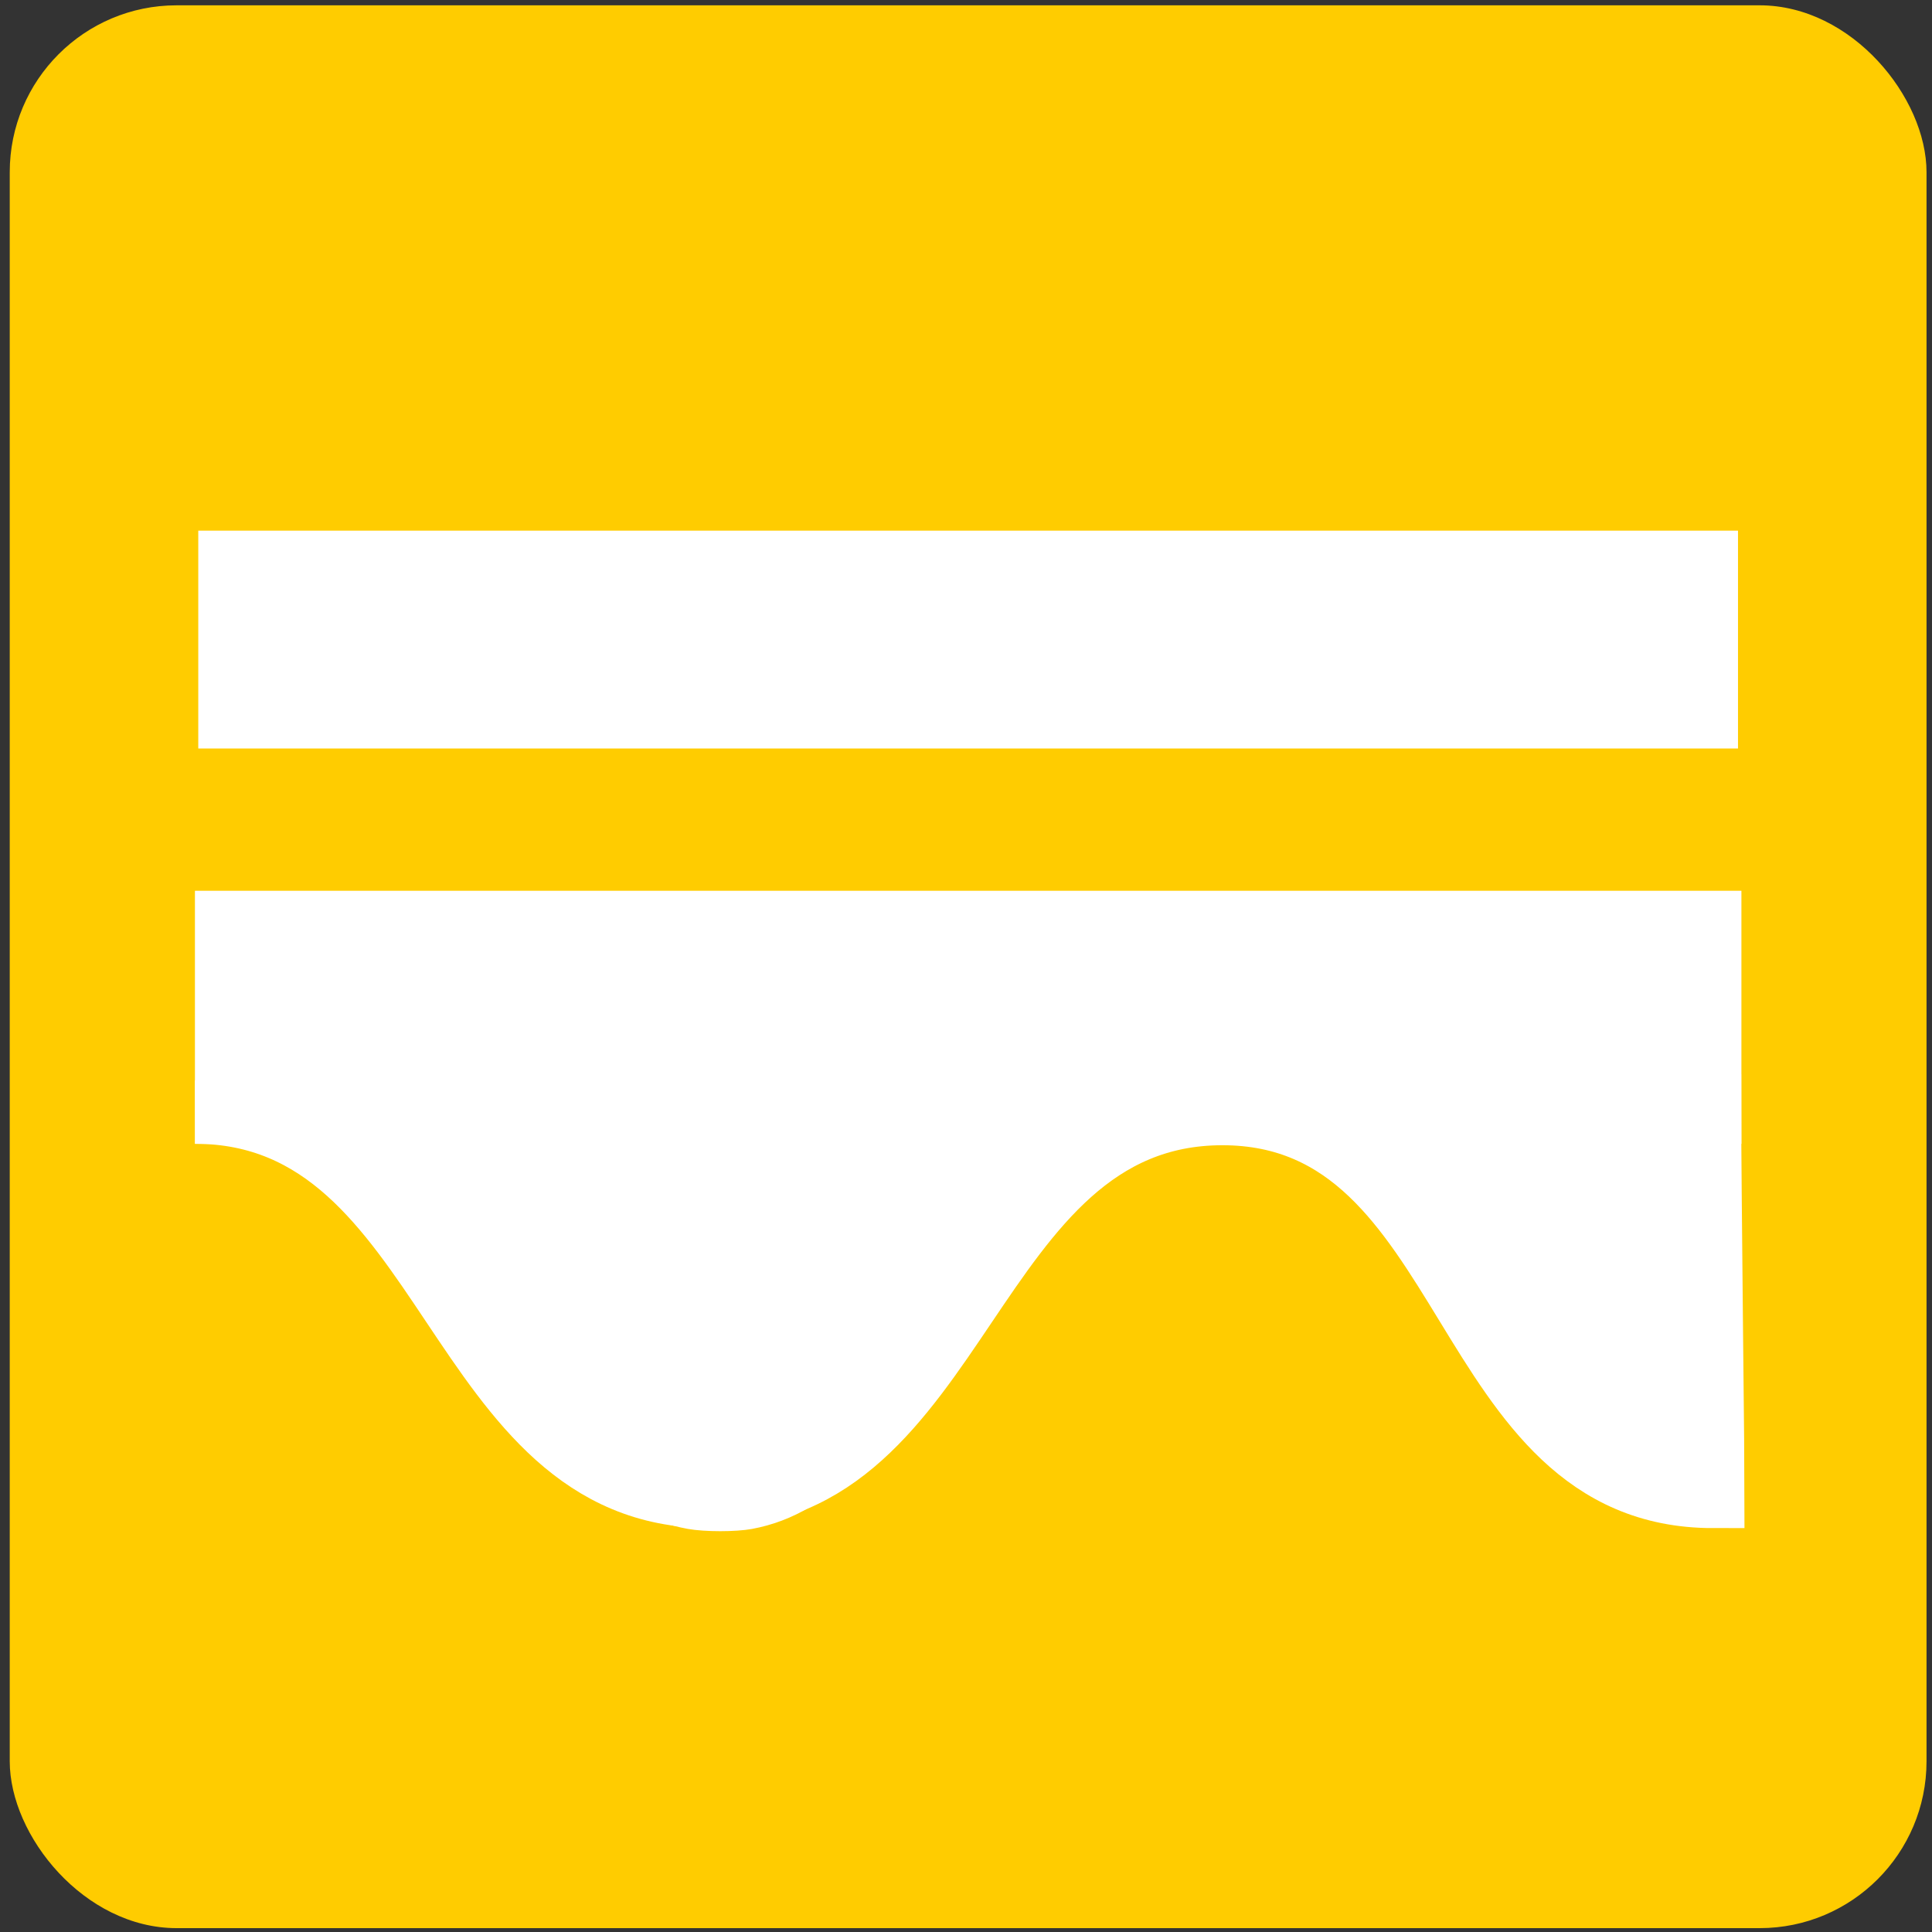 <?xml version="1.0" encoding="UTF-8" standalone="no"?>
<svg
   xmlns:dc="http://purl.org/dc/elements/1.1/"
   xmlns:cc="http://creativecommons.org/ns#"
   xmlns:rdf="http://www.w3.org/1999/02/22-rdf-syntax-ns#"
   xmlns:svg="http://www.w3.org/2000/svg"
   xmlns="http://www.w3.org/2000/svg"
   xmlns:sodipodi="http://sodipodi.sourceforge.net/DTD/sodipodi-0.dtd"
   xmlns:inkscape="http://www.inkscape.org/namespaces/inkscape"
   width="24"
   height="24"
   viewBox="0 0 24 24"
   version="1.1"
   id="svg4"
   sodipodi:docname="warning_Halert.svg"
   inkscape:version="0.92.5 (2060ec1f9f, 2020-04-08)">
  <rect x="0" y="0" width="24" height="24" fill="#333333" stroke="none"/>
  <defs
     id="defs8" />
  <sodipodi:namedview
     pagecolor="#ffffff"
     bordercolor="#666666"
     borderopacity="1"
     objecttolerance="10"
     gridtolerance="10"
     guidetolerance="10"
     inkscape:pageopacity="0"
     inkscape:pageshadow="2"
     inkscape:window-width="1920"
     inkscape:window-height="1102"
     id="namedview6"
     showgrid="false"
     inkscape:zoom="22.627417"
     inkscape:cx="17.575474"
     inkscape:cy="10.817593"
     inkscape:window-x="0"
     inkscape:window-y="0"
     inkscape:window-maximized="1"
     inkscape:current-layer="layer1" />
  <g
     inkscape:groupmode="layer"
     id="layer2"
     inkscape:label="Background"
     style="display:inline"
     sodipodi:insensitive="true">
    <rect
       style="opacity:1;fill:#ffcc00;fill-opacity:1;stroke:#800000;stroke-width:1.036;stroke-opacity:0"
       id="rect822"
       width="23.811"
       height="23.886"
       x="0.121"
       y="0.066"
       rx="2.073" />
  </g>
  <g
     inkscape:groupmode="layer"
     id="layer1"
     inkscape:label="Symbol"
     sodipodi:insensitive="true">
    <rect
       id="rect3715"
       width="18.726"
       height="2.659"
       x="2.664"
       y="-13.967"
       style="fill:#ffffff;fill-opacity:1;stroke:#ffffff;stroke-width:0.485;stroke-opacity:1"
       transform="scale(1,-1)" />
    <path
       style="fill:#ffffff;fill-opacity:1;stroke:#ffffff;stroke-width:0.787px;stroke-linecap:butt;stroke-linejoin:miter;stroke-opacity:1"
       d="m 2.425,13.815 c 3.204,0.004 3.19,4.774 6.394,4.774 3.147,0 3.19,-4.756 6.366,-4.756 3.176,0 2.89,4.756 6.094,4.756 9.89e-4,-0.182 -0.043,-3.987 -0.043,-4.84 -1.016,0.028 -6.58,0.028 -8.211,0.028 -1.631,0 -6.437,0.007 -10.6,0.038 z"
       id="path3755"
       inkscape:connector-curvature="0"
       sodipodi:nodetypes="cssccscc" />
    <path
       style="fill:#ffffff;fill-opacity:1;stroke:#ffffff;stroke-width:0.016;stroke-opacity:1"
       d="m 7.932,14.029 c -1.445,0.006 -2.864,0.011 -3.152,0.013 l -0.524,0.002 0.13,0.13 c 0.436,0.436 0.816,0.978 1.511,2.155 0.653,1.108 0.931,1.509 1.321,1.907 0.411,0.42 0.839,0.661 1.33,0.749 0.206,0.037 0.592,0.037 0.79,4.7e-4 0.513,-0.095 0.958,-0.361 1.399,-0.838 0.341,-0.368 0.632,-0.796 1.229,-1.803 0.724,-1.22 0.996,-1.608 1.479,-2.108 l 0.217,-0.225 -1.551,0.003 c -0.853,0.002 -2.734,0.008 -4.179,0.013 z"
       id="path3757"
       inkscape:connector-curvature="0" />
    <path
       style="fill:#ffffff;fill-opacity:1;stroke:#ffffff;stroke-width:0.015;stroke-opacity:1"
       d="m 18.135,14.167 -1.401,0.007 0.125,0.106 c 0.435,0.367 0.911,0.979 1.607,2.068 0.808,1.263 1.214,1.746 1.792,2.132 0.236,0.157 0.624,0.316 0.86,0.352 l 0.068,0.01 v -2.346 -2.346 l -0.825,0.004 c -0.454,0.002 -1.456,0.007 -2.226,0.011 z"
       id="path3759"
       inkscape:connector-curvature="0" />
    <rect
       id="rect3715-3-5"
       width="18.681"
       height="2.26"
       x="2.686"
       y="-9.075"
       style="fill:#ffffff;fill-opacity:1;stroke:#ffffff;stroke-width:0.446;stroke-opacity:1"
       transform="scale(1,-1)" />
  </g>
</svg>
